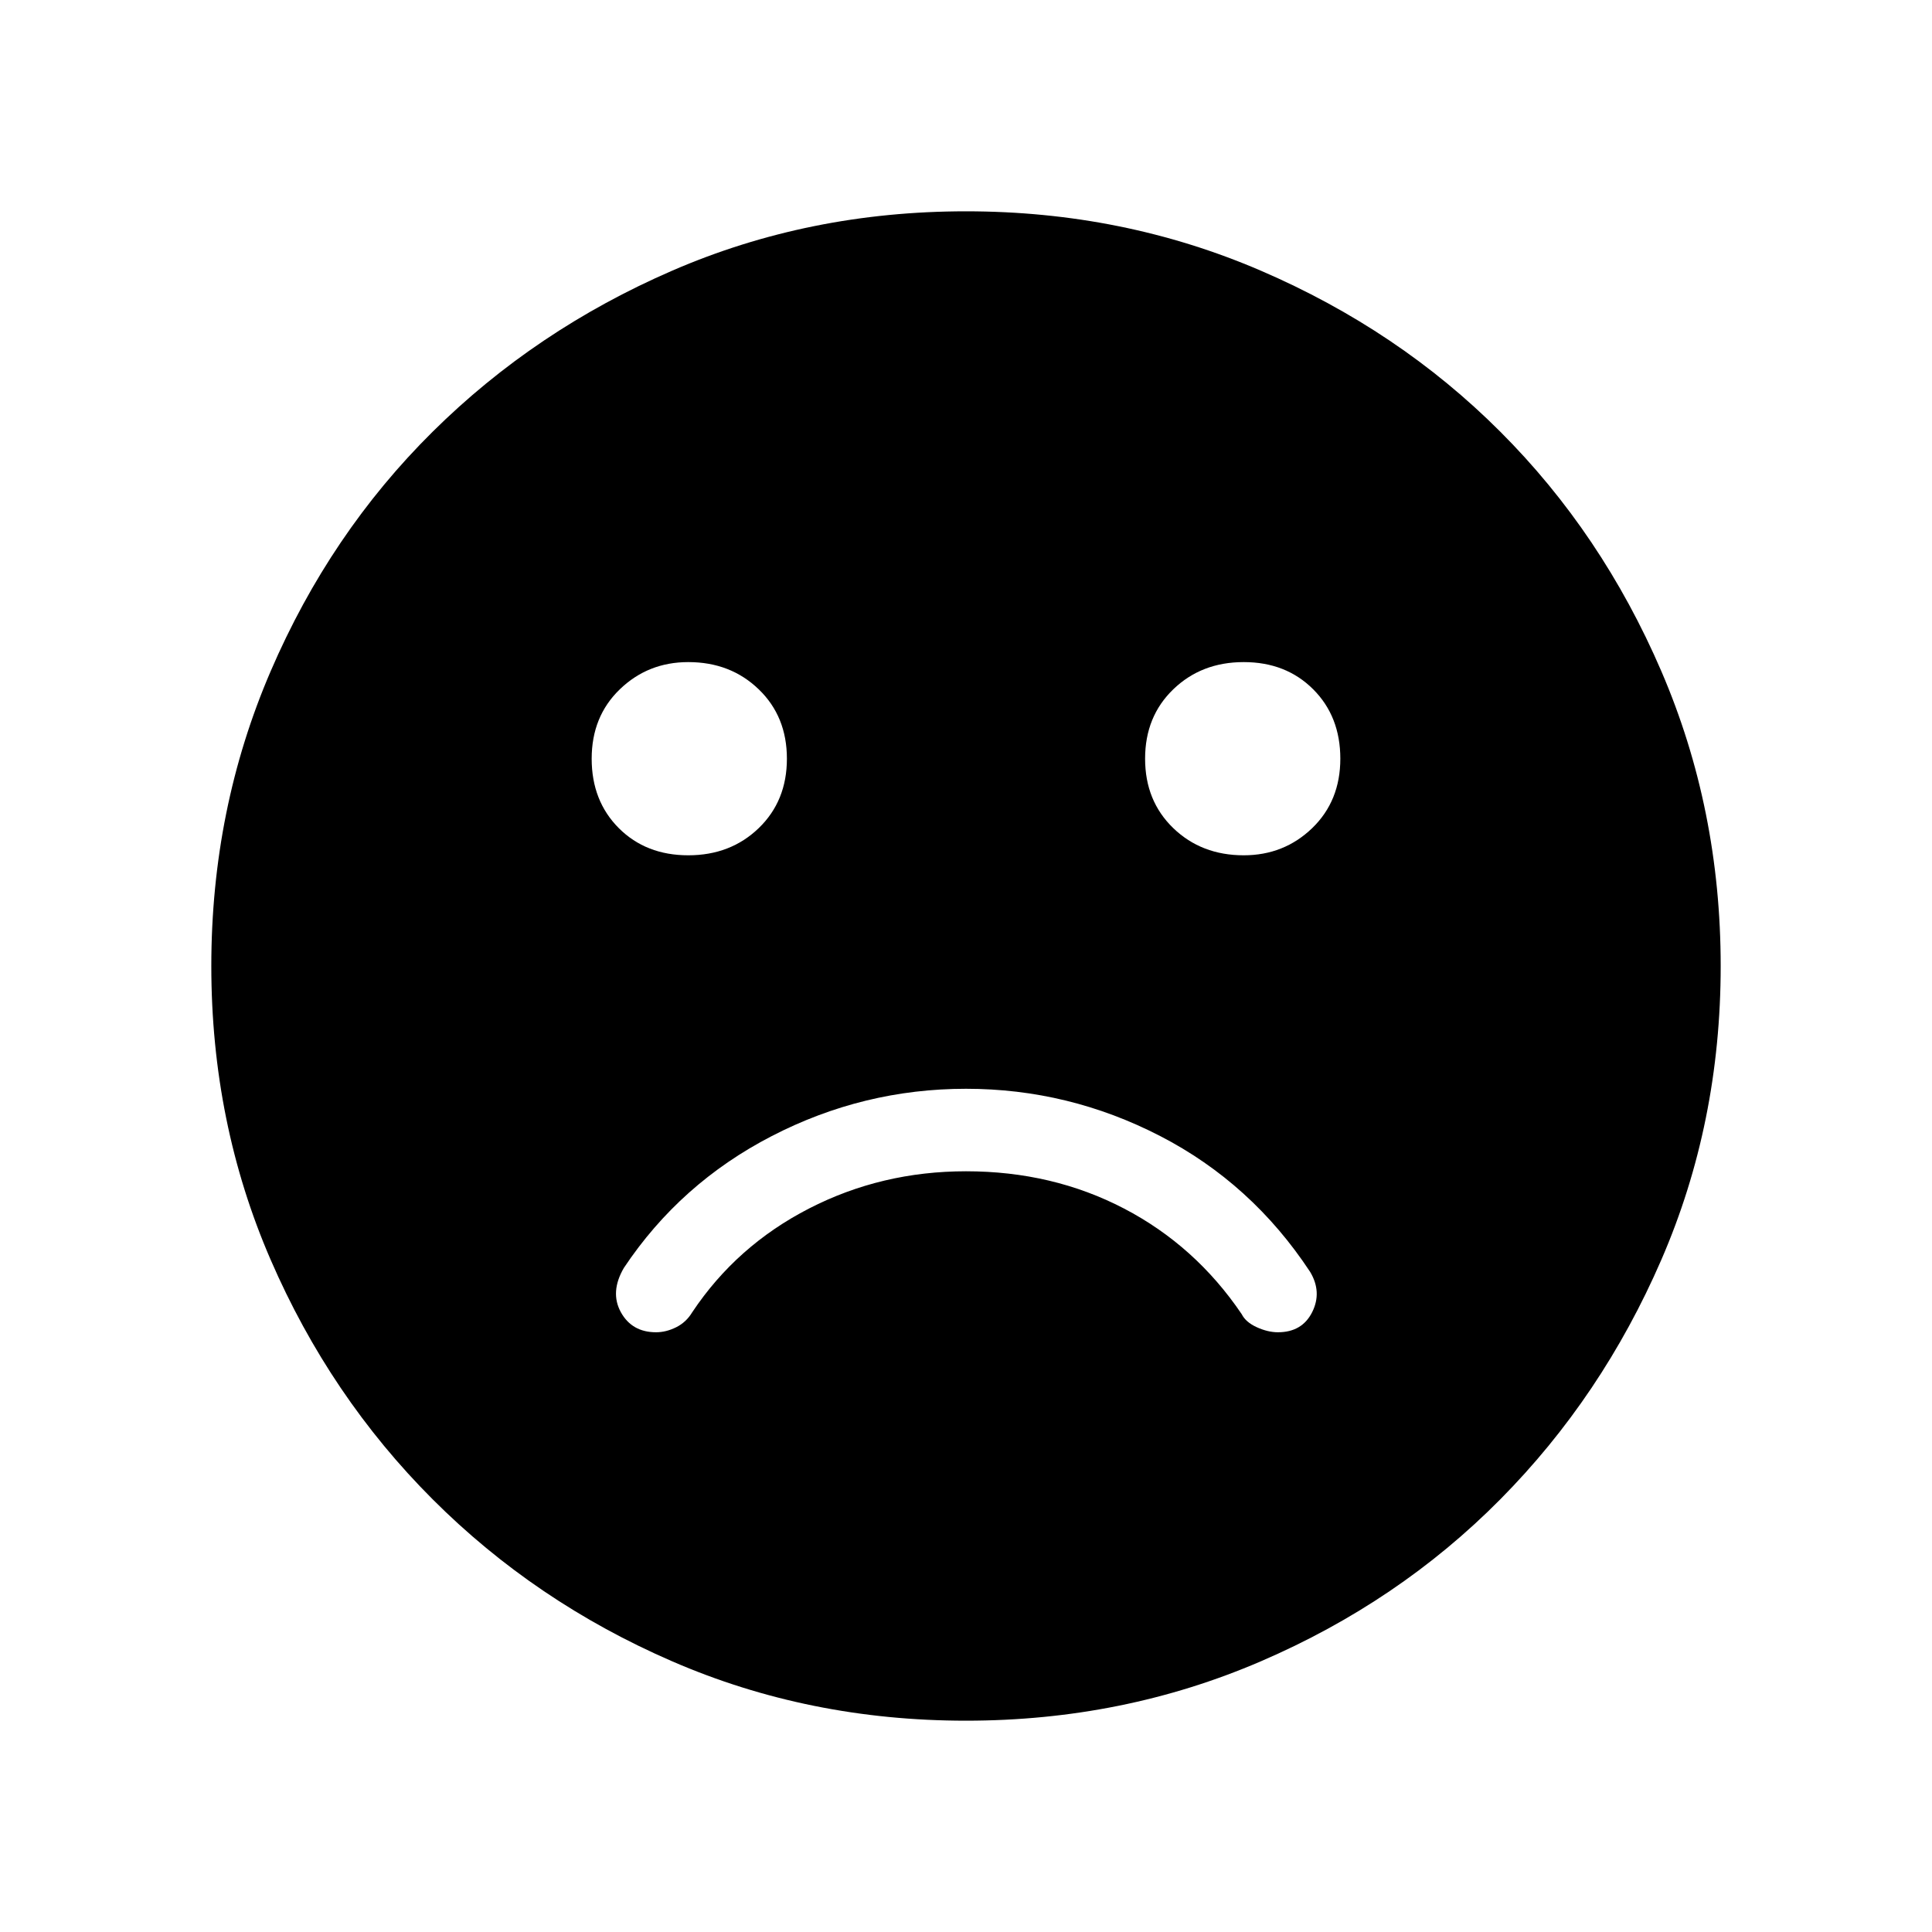 <svg xmlns="http://www.w3.org/2000/svg" height="40" width="40"><path d="M25.75 17.708q.833 0 1.417-.562.583-.563.583-1.438t-.562-1.437q-.563-.563-1.438-.563t-1.458.563q-.584.562-.584 1.437t.584 1.438q.583.562 1.458.562Zm-11.5 0q.875 0 1.458-.562.584-.563.584-1.438t-.584-1.437q-.583-.563-1.458-.563-.833 0-1.417.563-.583.562-.583 1.437t.562 1.438q.563.562 1.438.562ZM20 35.625q-3.25 0-6.083-1.229-2.834-1.229-4.959-3.354-2.125-2.125-3.354-4.959Q4.375 23.25 4.375 20t1.229-6.104q1.229-2.854 3.354-4.958 2.125-2.105 4.959-3.334Q16.75 4.375 20 4.375t6.104 1.229q2.854 1.229 4.958 3.334 2.105 2.104 3.334 4.958T35.625 20q0 3.25-1.229 6.083-1.229 2.834-3.334 4.959-2.104 2.125-4.958 3.354T20 35.625Zm-6.417-8.042q.209 0 .417-.104t.333-.312q.917-1.375 2.417-2.146 1.5-.771 3.25-.771 1.792 0 3.271.771 1.479.771 2.437 2.187.084.167.313.271.229.104.437.104.5 0 .709-.416.208-.417-.042-.834-1.208-1.833-3.104-2.812-1.896-.979-4.021-.979t-4.021.979q-1.896.979-3.062 2.729-.292.5-.063.917.229.416.729.416Z"/></svg>